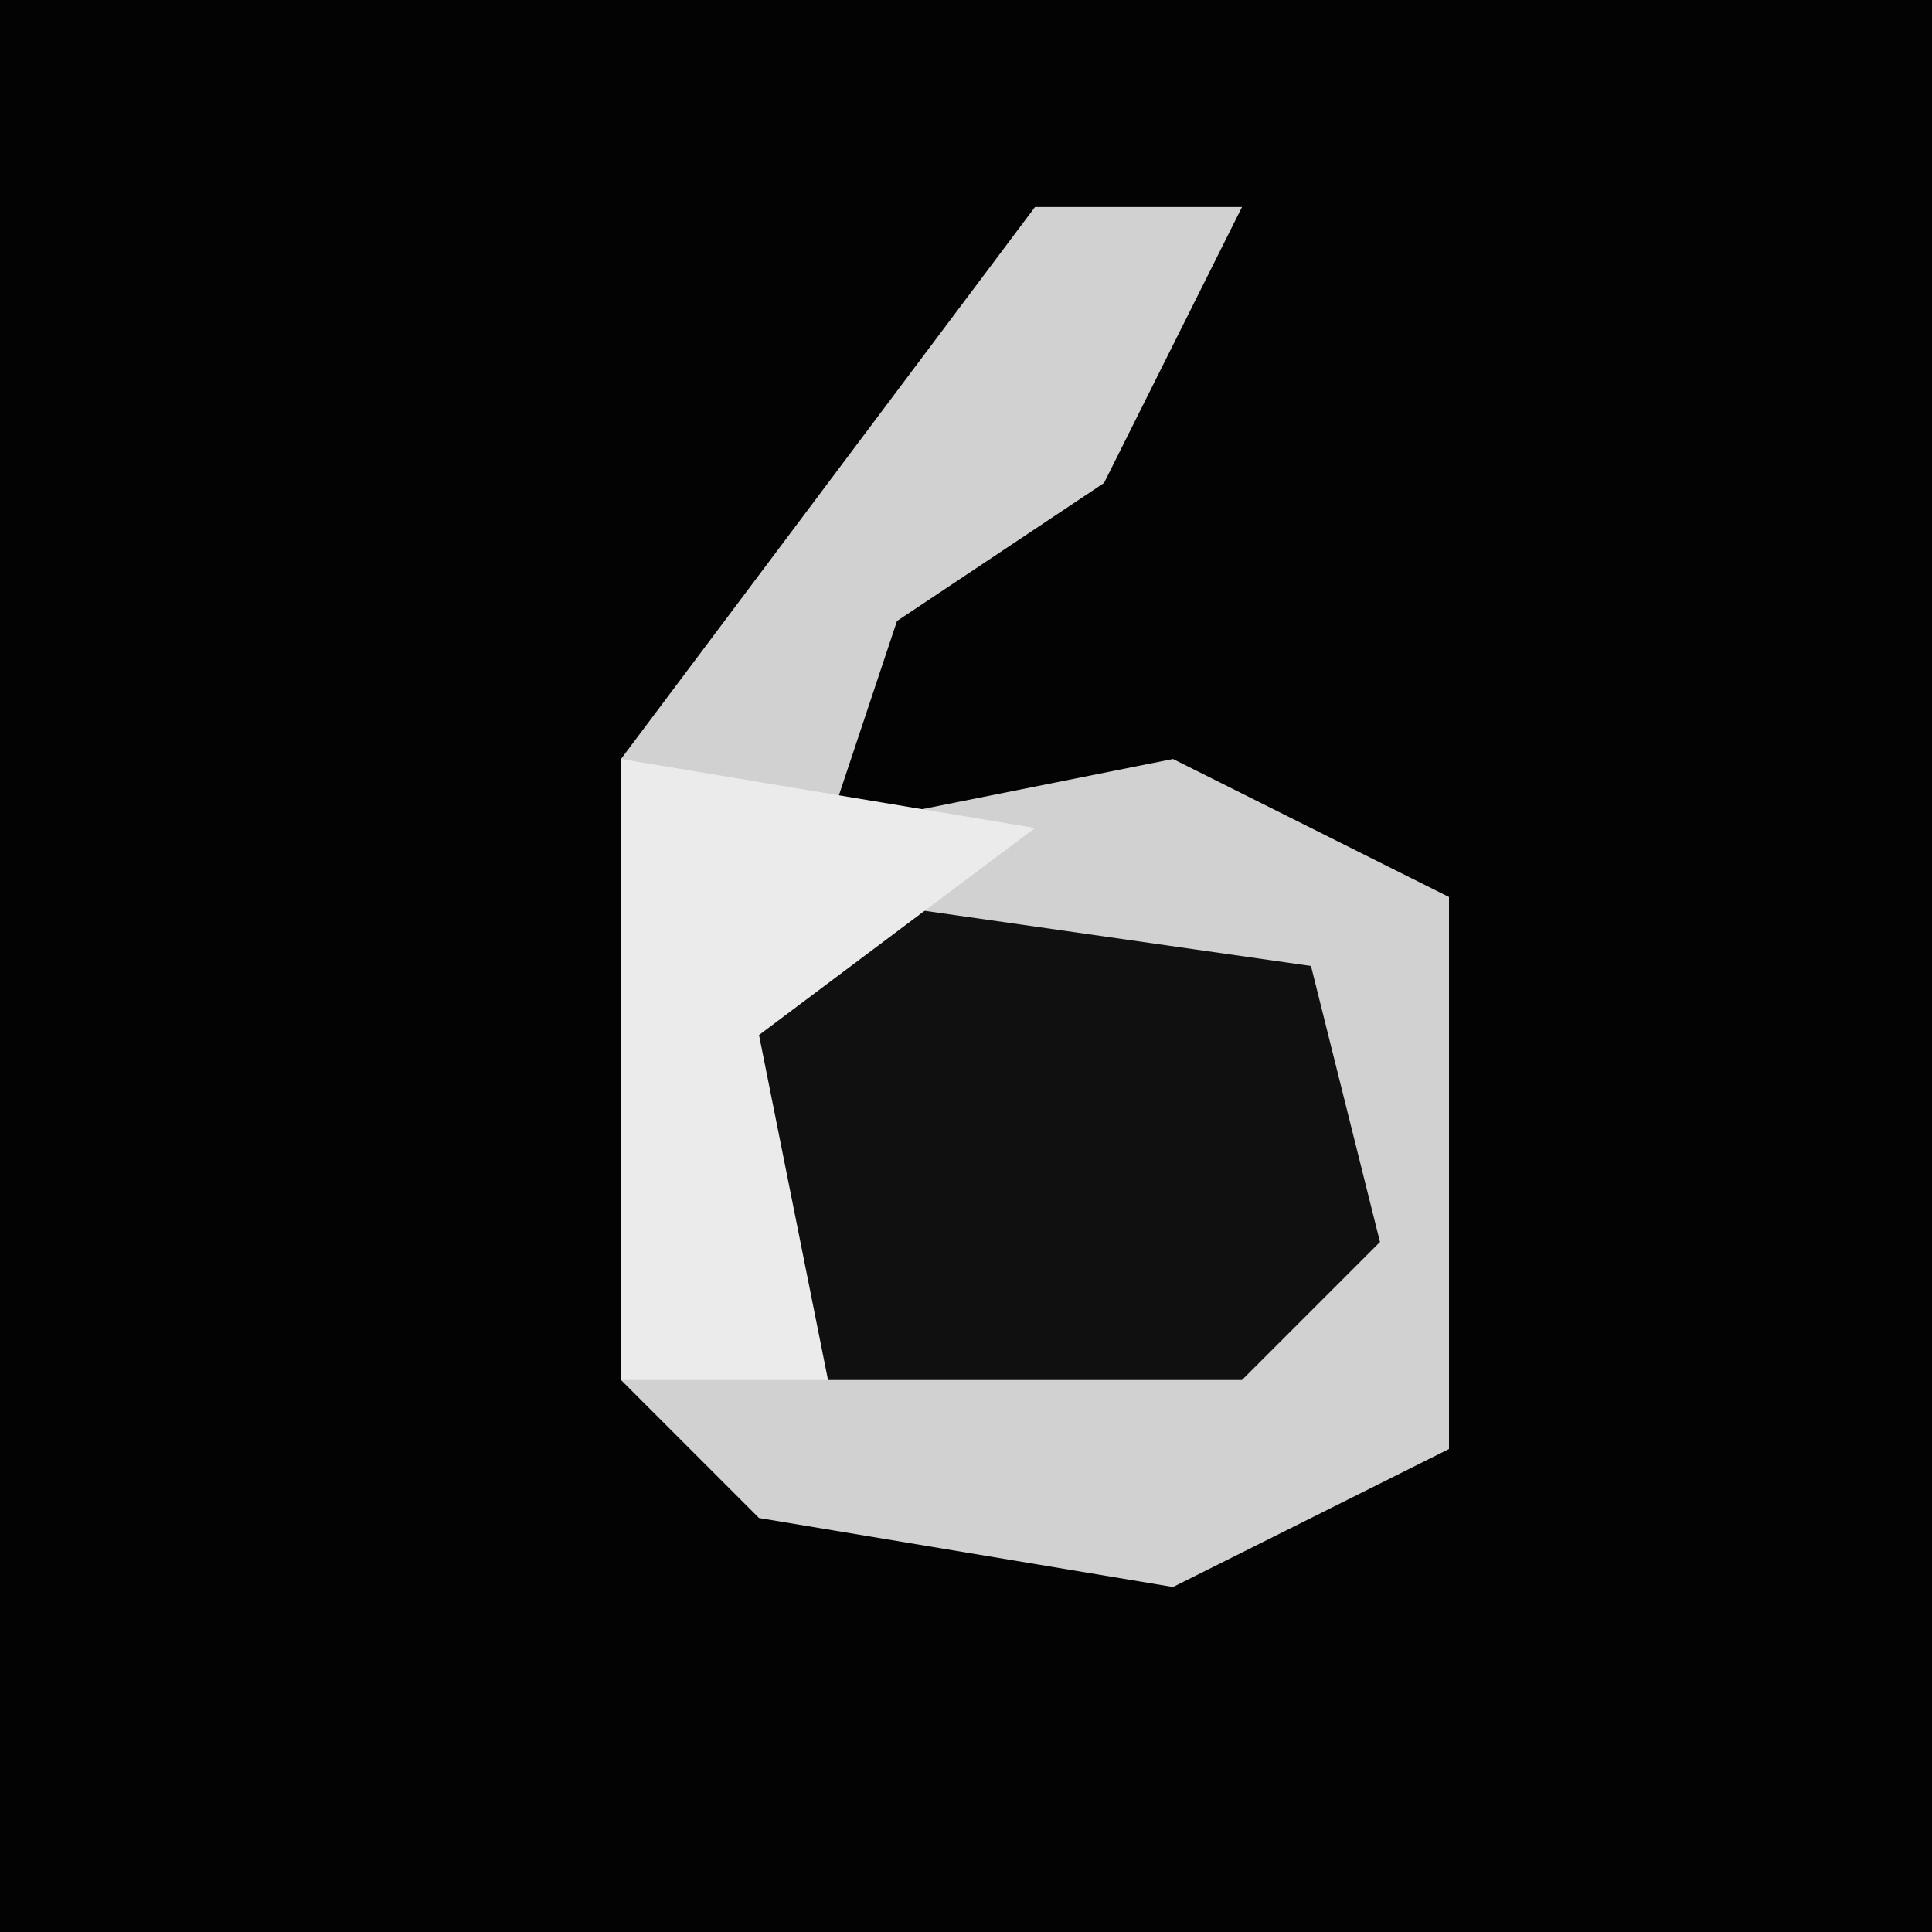 <?xml version="1.0" encoding="UTF-8"?>
<svg version="1.1" xmlns="http://www.w3.org/2000/svg" width="28" height="28">
<path d="M0,0 L28,0 L28,28 L0,28 Z " fill="#030303" transform="translate(0,0)"/>
<path d="M0,0 L3,0 L1,4 L-2,6 L-3,9 L2,8 L6,10 L6,18 L2,20 L-4,19 L-6,17 L-6,8 Z " fill="#D1D1D1" transform="translate(15,3)"/>
<path d="M0,0 L7,1 L8,5 L6,7 L0,7 L-2,5 L-1,1 Z " fill="#101010" transform="translate(12,13)"/>
<path d="M0,0 L6,1 L2,4 L3,9 L0,9 Z " fill="#EBEBEB" transform="translate(9,11)"/>
</svg>
